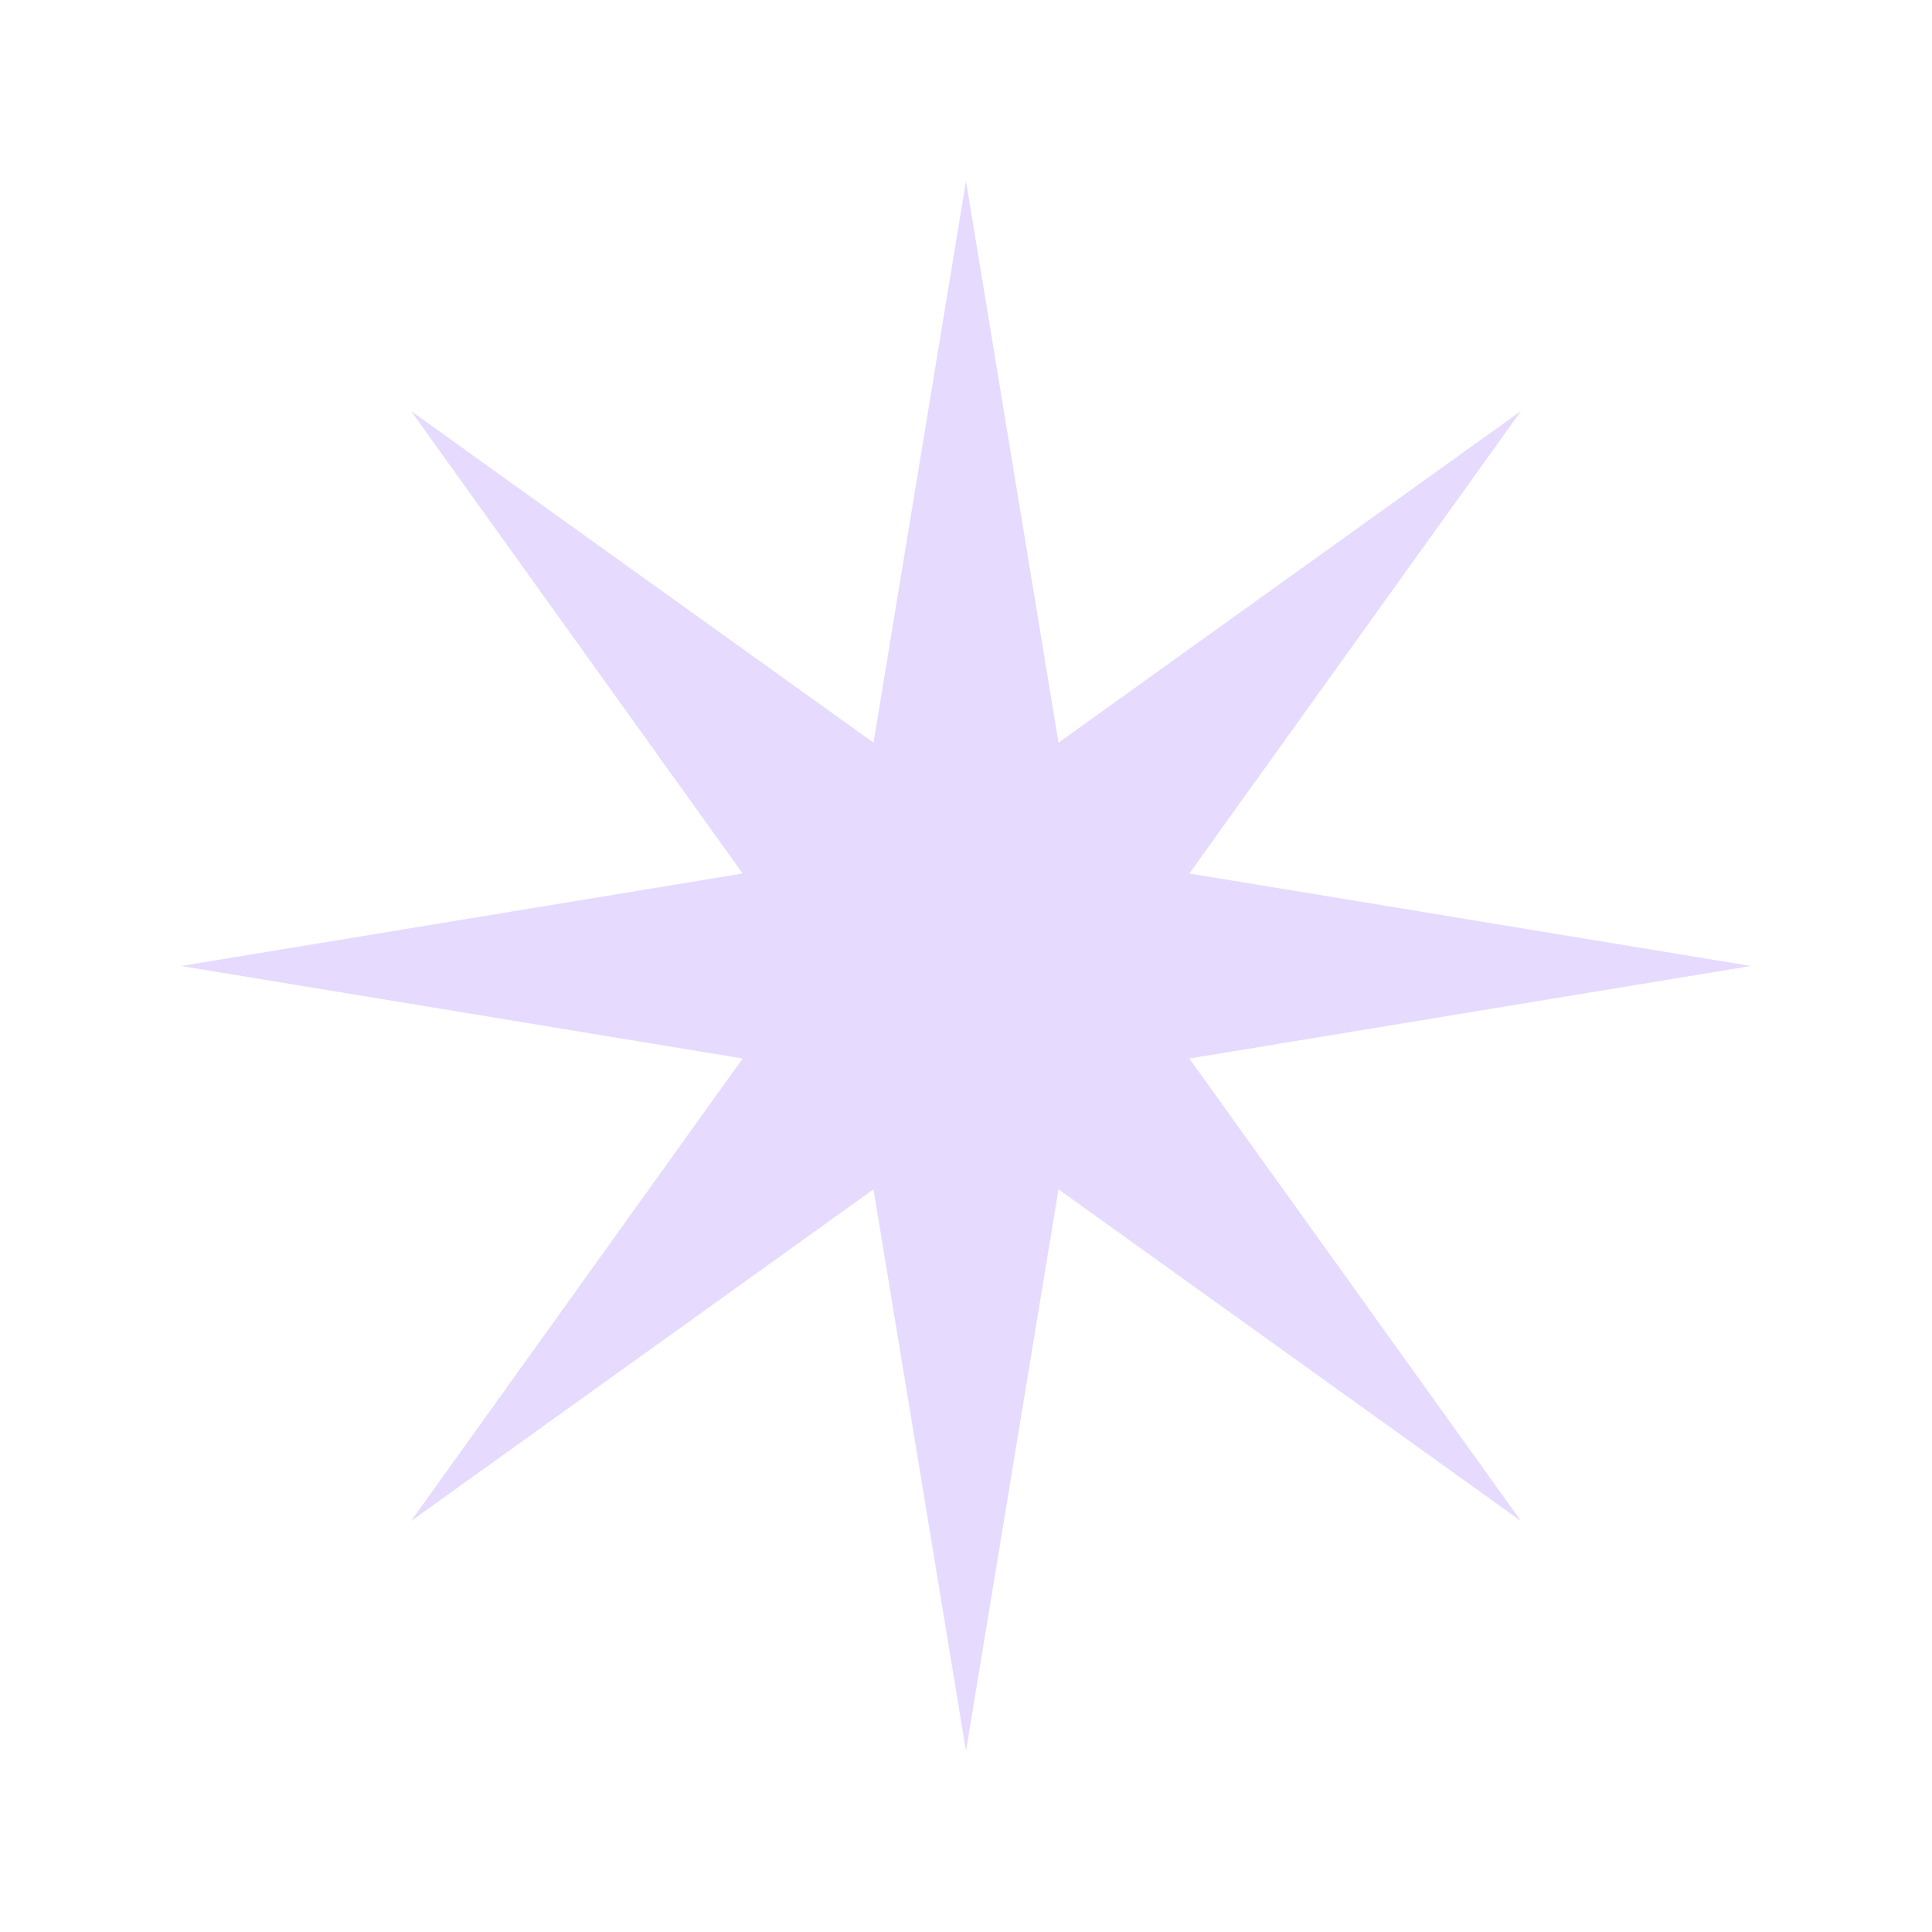 <svg width="32" height="32" viewBox="0 0 32 32" fill="none" xmlns="http://www.w3.org/2000/svg">
<path d="M19.699 17.532L29 16L19.699 14.468L25.192 6.808L17.532 12.301L16 3L14.468 12.301L6.808 6.808L12.301 14.468L3 16L12.301 17.532L6.808 25.193L14.468 19.699L16 29L17.532 19.699L25.192 25.193L19.699 17.532Z" fill="#E6DAFE"/>
</svg>
